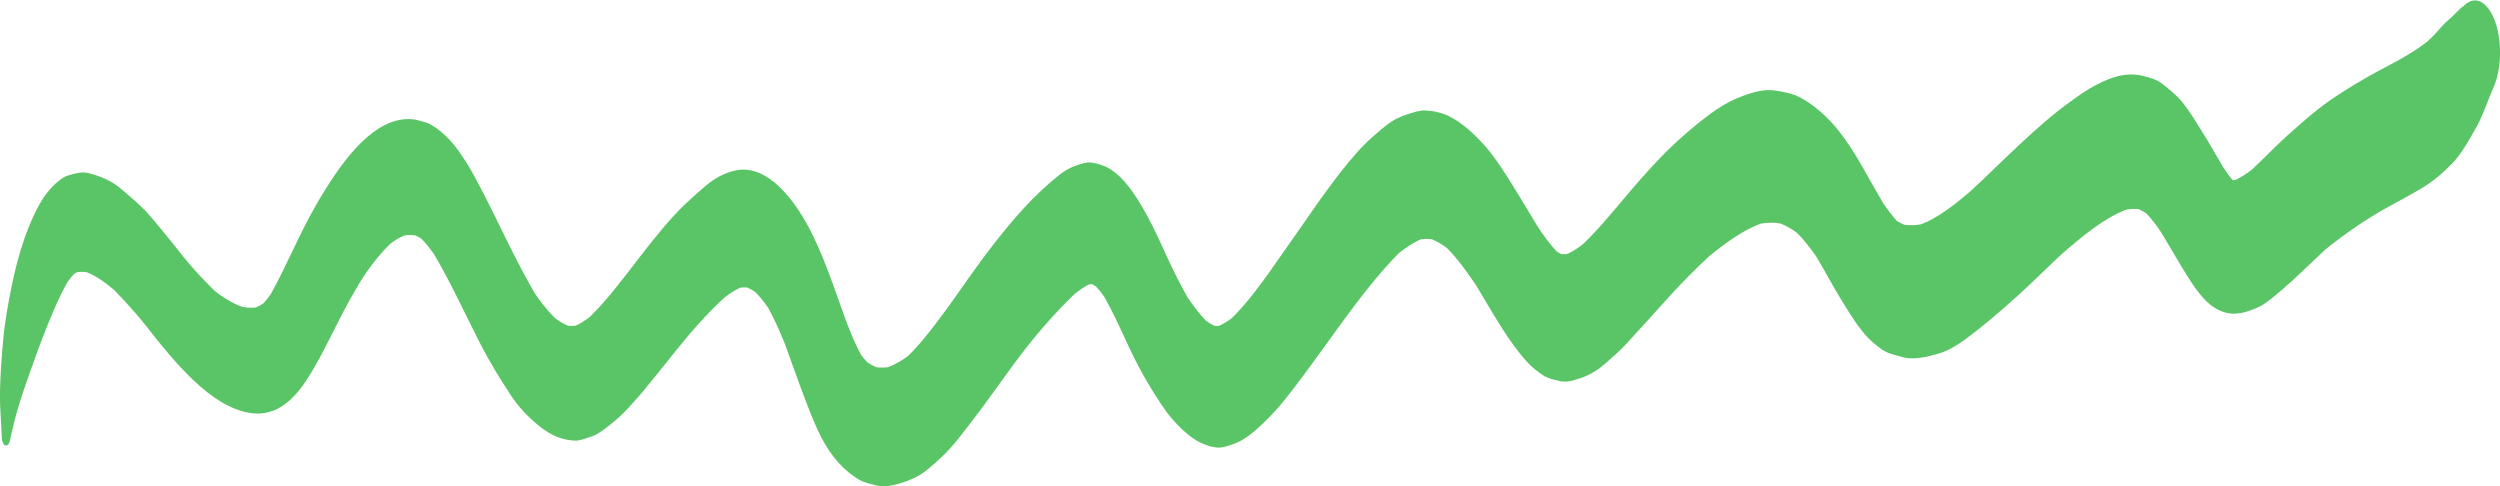 <svg width="144" height="28" viewBox="0 0 144 28" fill="none" xmlns="http://www.w3.org/2000/svg">
<g clip-path="url(#clip0_4154_3390)">
<path d="M141.803 0.406C141.464 0.754 141.121 1.08 140.773 1.387C140.616 1.562 140.46 1.735 140.303 1.907C140.144 2.083 139.98 2.236 139.816 2.39C138.883 3.121 137.904 3.601 136.938 4.118C136.124 4.556 135.318 5.042 134.517 5.569C133.555 6.201 132.621 7.022 131.698 7.856C131.034 8.457 130.389 9.134 129.731 9.751C129.403 10.006 129.073 10.227 128.73 10.374C128.686 10.374 128.643 10.374 128.598 10.374C128.408 10.15 128.23 9.895 128.053 9.629C127.765 9.141 127.483 8.642 127.194 8.16C126.9 7.671 126.601 7.192 126.298 6.722C126.142 6.479 125.981 6.252 125.817 6.032C125.437 5.527 125.004 5.195 124.585 4.856C124.218 4.559 123.817 4.473 123.429 4.371C123.092 4.284 122.769 4.272 122.431 4.307C121.85 4.374 121.273 4.61 120.712 4.904C120.212 5.163 119.726 5.511 119.239 5.863C117.259 7.297 115.385 9.265 113.474 11.038C112.558 11.812 111.635 12.543 110.66 12.92C110.333 12.981 110.01 12.99 109.681 12.946C109.534 12.882 109.392 12.808 109.25 12.716C108.977 12.415 108.723 12.07 108.471 11.703C108.071 11.029 107.684 10.329 107.292 9.639C106.631 8.476 105.926 7.431 105.135 6.684C104.692 6.262 104.238 5.917 103.769 5.655C103.286 5.39 102.775 5.297 102.279 5.217C101.554 5.102 100.814 5.351 100.104 5.639C99.541 5.866 98.988 6.208 98.449 6.607C97.755 7.121 97.075 7.7 96.402 8.326C95.825 8.863 95.266 9.466 94.708 10.086C93.533 11.383 92.404 12.891 91.193 14.051C90.888 14.291 90.582 14.489 90.264 14.633C90.151 14.642 90.041 14.645 89.928 14.636C89.839 14.591 89.752 14.54 89.664 14.482C89.274 14.07 88.914 13.569 88.559 13.035C88.125 12.319 87.697 11.591 87.259 10.885C86.709 9.994 86.141 9.093 85.526 8.396C84.868 7.655 84.177 7.042 83.445 6.684C82.999 6.47 82.524 6.38 82.067 6.364C81.76 6.351 81.437 6.47 81.138 6.559C80.905 6.629 80.679 6.719 80.45 6.831C80.089 7.006 79.744 7.297 79.402 7.588C79.006 7.927 78.614 8.272 78.238 8.693C77.026 10.048 75.9 11.69 74.772 13.316C74.232 14.093 73.692 14.863 73.149 15.629C72.442 16.623 71.723 17.575 70.948 18.326C70.708 18.508 70.467 18.655 70.218 18.77C70.129 18.776 70.041 18.78 69.952 18.77C69.781 18.684 69.616 18.581 69.452 18.463C69.076 18.073 68.731 17.613 68.392 17.109C67.982 16.377 67.593 15.613 67.22 14.799C67.025 14.371 66.828 13.936 66.629 13.511C66.259 12.732 65.872 12.026 65.449 11.364C64.868 10.463 64.192 9.744 63.467 9.514C63.256 9.438 63.044 9.383 62.831 9.361C62.568 9.323 62.245 9.447 61.996 9.53C61.666 9.642 61.344 9.815 61.031 10.064C60.34 10.62 59.662 11.236 59.005 11.955C57.885 13.176 56.812 14.572 55.767 16.051C55.278 16.741 54.793 17.454 54.295 18.115C53.646 18.981 52.998 19.837 52.298 20.508C51.925 20.786 51.549 20.997 51.161 21.147C50.934 21.179 50.71 21.182 50.481 21.153C50.301 21.077 50.125 20.981 49.949 20.863C49.827 20.732 49.709 20.594 49.594 20.438C49.287 19.869 49.021 19.233 48.764 18.569C48.041 16.572 47.358 14.457 46.434 12.824C45.311 10.84 43.85 9.47 42.342 9.824C41.742 9.965 41.176 10.246 40.619 10.725C40.239 11.051 39.861 11.38 39.486 11.738C38.61 12.575 37.779 13.61 36.961 14.661C35.986 15.914 35.021 17.24 33.98 18.246C33.71 18.457 33.439 18.633 33.155 18.76C33.015 18.776 32.877 18.78 32.734 18.767C32.483 18.661 32.237 18.521 31.992 18.345C31.667 18.026 31.359 17.658 31.056 17.252C30.96 17.125 30.869 16.987 30.777 16.847C29.96 15.444 29.211 13.895 28.457 12.351C28.073 11.569 27.681 10.808 27.277 10.064C27.056 9.655 26.807 9.262 26.567 8.911C26.275 8.482 25.98 8.112 25.652 7.808C25.319 7.502 25.004 7.262 24.65 7.093C24.419 7.019 24.189 6.952 23.958 6.895C23.71 6.856 23.473 6.847 23.225 6.875C21.279 7.102 19.599 9.377 18.157 11.891C17.256 13.46 16.493 15.329 15.606 16.927C15.469 17.125 15.327 17.303 15.178 17.47C15.035 17.566 14.892 17.645 14.745 17.709C14.48 17.738 14.219 17.725 13.955 17.677C13.527 17.524 13.112 17.291 12.698 17.006C12.56 16.914 12.425 16.799 12.291 16.684C11.868 16.265 11.455 15.834 11.043 15.361C10.672 14.936 10.313 14.473 9.951 14.019C9.522 13.482 9.09 12.962 8.654 12.447C8.237 11.955 7.788 11.582 7.346 11.198C7.236 11.099 7.125 11.003 7.013 10.911C6.408 10.383 5.772 10.153 5.124 9.978C4.692 9.859 4.27 10.01 3.843 10.131C3.687 10.195 3.534 10.294 3.389 10.418C3.132 10.613 2.904 10.859 2.673 11.156C2.331 11.597 2.032 12.195 1.764 12.815C1.556 13.297 1.367 13.834 1.199 14.383C1.001 15.029 0.835 15.693 0.69 16.396C0.475 17.451 0.272 18.543 0.174 19.674C0.088 20.649 0.016 21.604 -0.002 22.597C-0.018 23.444 0.073 24.32 0.1 25.166C0.12 25.764 0.488 25.837 0.591 25.3C0.608 25.211 0.625 25.125 0.642 25.035C0.761 24.524 0.88 24.032 1.025 23.543C1.234 22.834 1.474 22.16 1.71 21.486C1.936 20.834 2.171 20.198 2.407 19.569C2.4 19.585 2.394 19.604 2.388 19.62C2.85 18.434 3.316 17.262 3.875 16.262C4.004 16.083 4.134 15.92 4.271 15.773C4.327 15.738 4.382 15.706 4.438 15.677C4.624 15.652 4.806 15.652 4.994 15.677C5.549 15.895 6.071 16.278 6.591 16.716C7.028 17.163 7.453 17.629 7.878 18.125C8.249 18.553 8.608 19.022 8.972 19.479C9.927 20.668 10.904 21.783 11.95 22.601C12.477 23.013 13.009 23.342 13.563 23.556C14.294 23.84 15.035 23.936 15.769 23.645C16.456 23.374 17.076 22.77 17.637 21.923C18.001 21.374 18.336 20.764 18.667 20.131C19.014 19.463 19.355 18.78 19.701 18.105C20.027 17.466 20.37 16.872 20.715 16.281C20.862 16.051 21.011 15.824 21.163 15.607C21.588 15.01 22.024 14.479 22.488 14.035C22.752 13.837 23.016 13.677 23.292 13.562C23.507 13.53 23.719 13.53 23.934 13.562C24.058 13.62 24.177 13.687 24.296 13.77C24.545 14.029 24.78 14.326 25.01 14.661C25.965 16.268 26.813 18.147 27.711 19.888C28.234 20.901 28.797 21.802 29.37 22.687C29.875 23.47 30.461 24.054 31.047 24.53C31.423 24.834 31.797 25.064 32.196 25.204C32.506 25.313 32.808 25.367 33.121 25.38C33.422 25.39 33.724 25.249 34.021 25.16C34.391 25.051 34.747 24.776 35.093 24.505C35.468 24.211 35.847 23.879 36.2 23.489C36.485 23.169 36.772 22.863 37.051 22.527C37.618 21.84 38.179 21.141 38.742 20.434C39.708 19.22 40.69 18.093 41.722 17.144C42.025 16.91 42.328 16.716 42.644 16.569C42.778 16.553 42.91 16.549 43.045 16.562C43.205 16.636 43.361 16.722 43.517 16.831C43.772 17.093 44.013 17.393 44.245 17.728C44.616 18.399 44.939 19.134 45.251 19.917C45.52 20.661 45.783 21.415 46.056 22.147C46.444 23.185 46.82 24.23 47.282 25.141C47.889 26.342 48.654 27.134 49.455 27.613C49.789 27.815 50.143 27.869 50.487 27.962C50.85 28.061 51.217 28.003 51.578 27.914C52.026 27.799 52.463 27.649 52.9 27.406C53.34 27.163 53.761 26.757 54.179 26.38C54.838 25.789 55.447 24.955 56.053 24.169C57.055 22.872 58.015 21.441 59.018 20.15C59.945 18.959 60.904 17.891 61.892 16.939C62.168 16.719 62.443 16.521 62.733 16.38C62.797 16.374 62.86 16.374 62.924 16.38C62.993 16.415 63.059 16.457 63.126 16.502C63.294 16.68 63.454 16.882 63.61 17.102C64.09 17.942 64.518 18.891 64.952 19.831C65.424 20.847 65.926 21.786 66.468 22.642C66.701 23.006 66.933 23.361 67.174 23.697C67.414 24.029 67.666 24.307 67.926 24.569C68.412 25.058 68.924 25.447 69.459 25.626C69.668 25.709 69.881 25.757 70.093 25.776C70.365 25.811 70.657 25.703 70.919 25.62C71.388 25.476 71.819 25.204 72.256 24.837C72.899 24.288 73.51 23.652 74.103 22.901C76.271 20.157 78.291 16.888 80.582 14.572C80.997 14.243 81.411 13.965 81.85 13.783C82.064 13.754 82.274 13.754 82.488 13.783C82.785 13.911 83.071 14.083 83.356 14.297C83.947 14.895 84.49 15.639 85.022 16.434C85.687 17.527 86.334 18.693 87.035 19.677C87.324 20.086 87.615 20.466 87.924 20.811C88.251 21.169 88.605 21.441 88.958 21.668C89.192 21.783 89.43 21.863 89.671 21.904C89.817 21.955 89.963 21.978 90.112 21.978C90.395 22 90.699 21.885 90.973 21.802C91.294 21.706 91.597 21.556 91.908 21.361C92.301 21.115 92.676 20.748 93.053 20.415C93.274 20.224 93.493 20.003 93.706 19.773C94.552 18.856 95.392 17.92 96.234 16.99C96.968 16.182 97.714 15.441 98.472 14.738C99.431 13.965 100.399 13.259 101.415 12.882C101.795 12.818 102.169 12.808 102.549 12.869C102.876 13 103.192 13.179 103.505 13.409C103.896 13.802 104.255 14.259 104.612 14.77C104.889 15.233 105.159 15.709 105.429 16.192C105.872 16.987 106.334 17.732 106.808 18.454C106.992 18.735 107.191 18.981 107.388 19.224C107.714 19.626 108.087 19.898 108.442 20.16C108.61 20.262 108.779 20.339 108.954 20.393C109.204 20.463 109.454 20.534 109.706 20.604C110.374 20.716 111.006 20.553 111.667 20.364C112.187 20.217 112.706 19.907 113.201 19.546C114.218 18.796 115.21 17.942 116.201 17.051C117.049 16.288 117.883 15.447 118.727 14.658C119.937 13.613 121.176 12.569 122.469 12.077C122.71 12.035 122.948 12.022 123.19 12.045C123.34 12.112 123.485 12.192 123.631 12.291C123.939 12.613 124.224 12.997 124.505 13.418C124.871 14.029 125.233 14.652 125.6 15.265C126.016 15.955 126.453 16.668 126.926 17.185C127.397 17.703 127.94 18 128.473 18.058C128.978 18.109 129.478 17.952 129.972 17.744C130.476 17.534 130.952 17.109 131.424 16.706C131.8 16.383 132.173 16.048 132.544 15.697C133.007 15.259 133.467 14.812 133.931 14.38C135.123 13.415 136.335 12.594 137.574 11.911C138.235 11.546 138.898 11.201 139.554 10.802C140.148 10.441 140.734 9.952 141.284 9.374C141.79 8.843 142.228 8.054 142.654 7.294C143.005 6.665 143.271 5.866 143.577 5.147C143.758 4.773 143.884 4.332 143.952 3.821C144.057 3.045 144.002 2.201 143.805 1.508C143.615 0.834 143.298 0.335 142.933 0.128C142.807 0.058 142.685 0.022 142.565 0.022C142.304 0.022 142.055 0.176 141.808 0.428L141.803 0.406ZM84.743 15.962C84.769 16.003 84.796 16.045 84.822 16.09C84.796 16.048 84.769 16.006 84.743 15.962Z" fill="#5AC566"/>
</g>
<defs>
<clipPath id="clip0_4154_3390">
<rect width="144" height="28" fill="white"/>
</clipPath>
</defs>
</svg>
